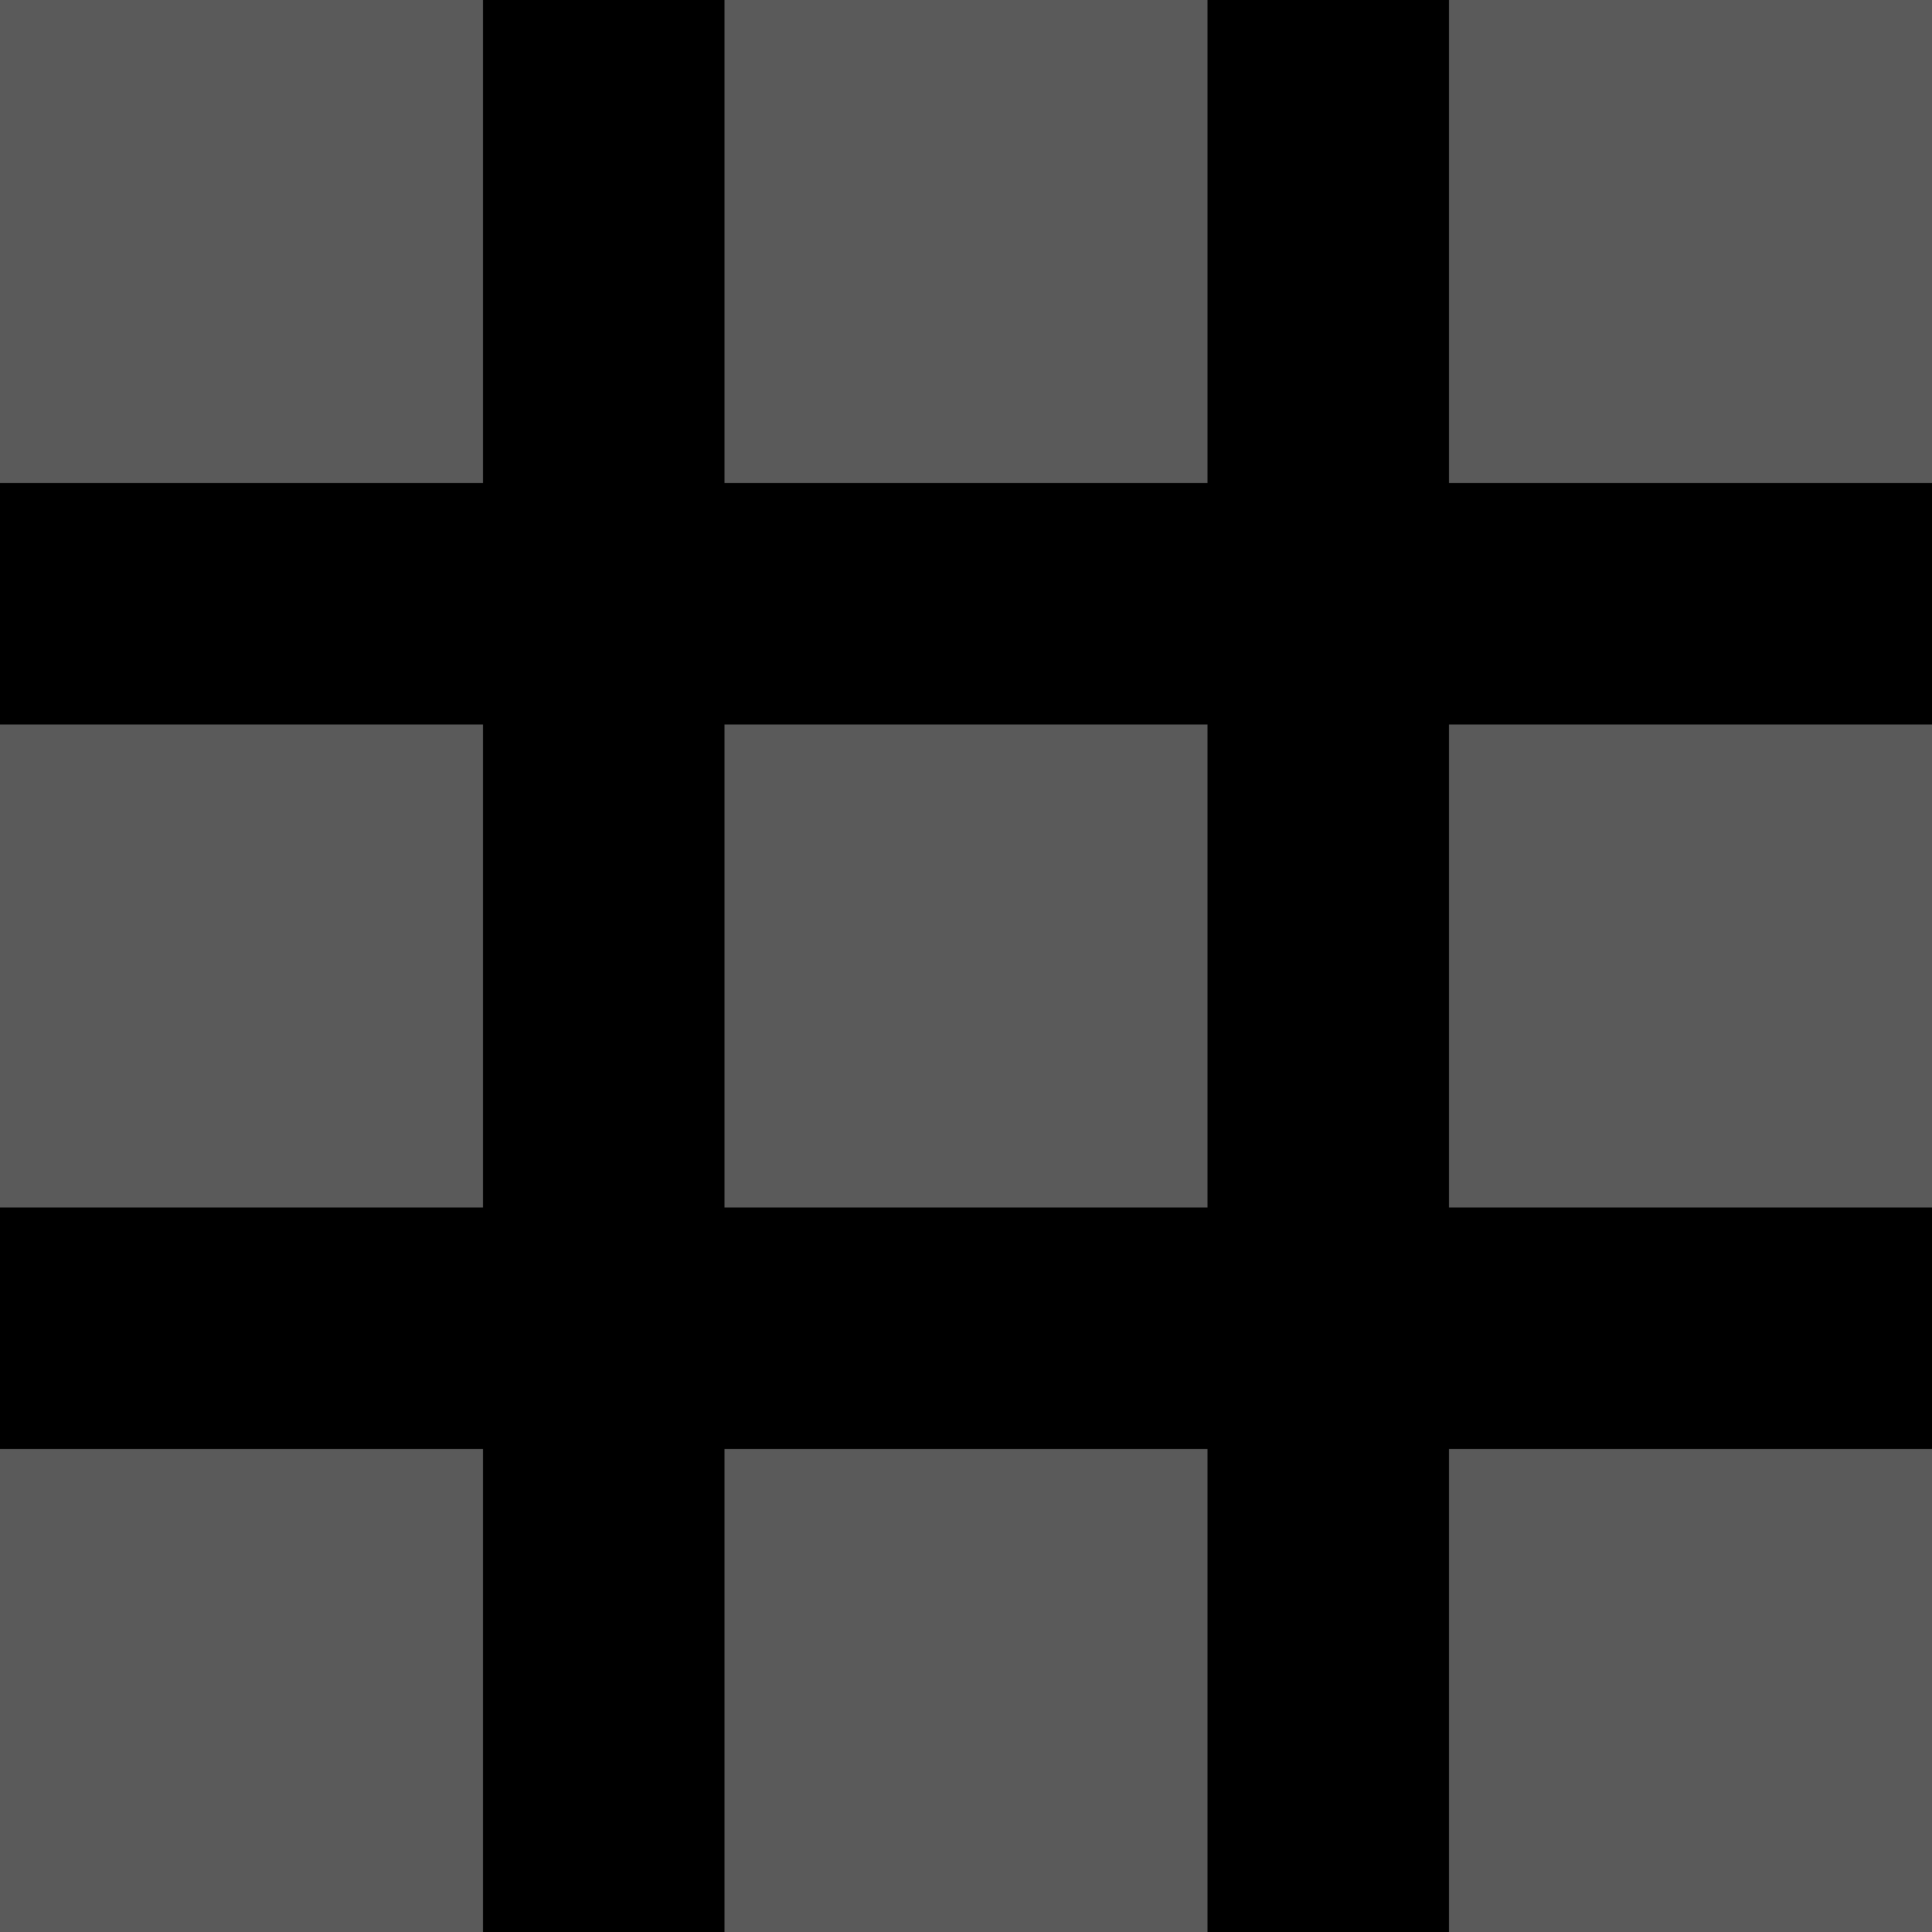 <svg id="_01" data-name="01" xmlns="http://www.w3.org/2000/svg" viewBox="0 0 40 40"><defs><style>.cls-2{fill:#5a5a5a;fill-rule:evenodd;}</style></defs><title>Artboard 103</title><rect class="cls-1" width="40" height="40"/><path class="cls-2" d="M0,10H10V0H0Zm15,0H25V0H15ZM30,0V10H40V0ZM0,25H10V15H0Zm15,0H25V15H15Zm15,0H40V15H30ZM0,40H10V30H0Zm15,0H25V30H15Zm15,0H40V30H30Z"/></svg>